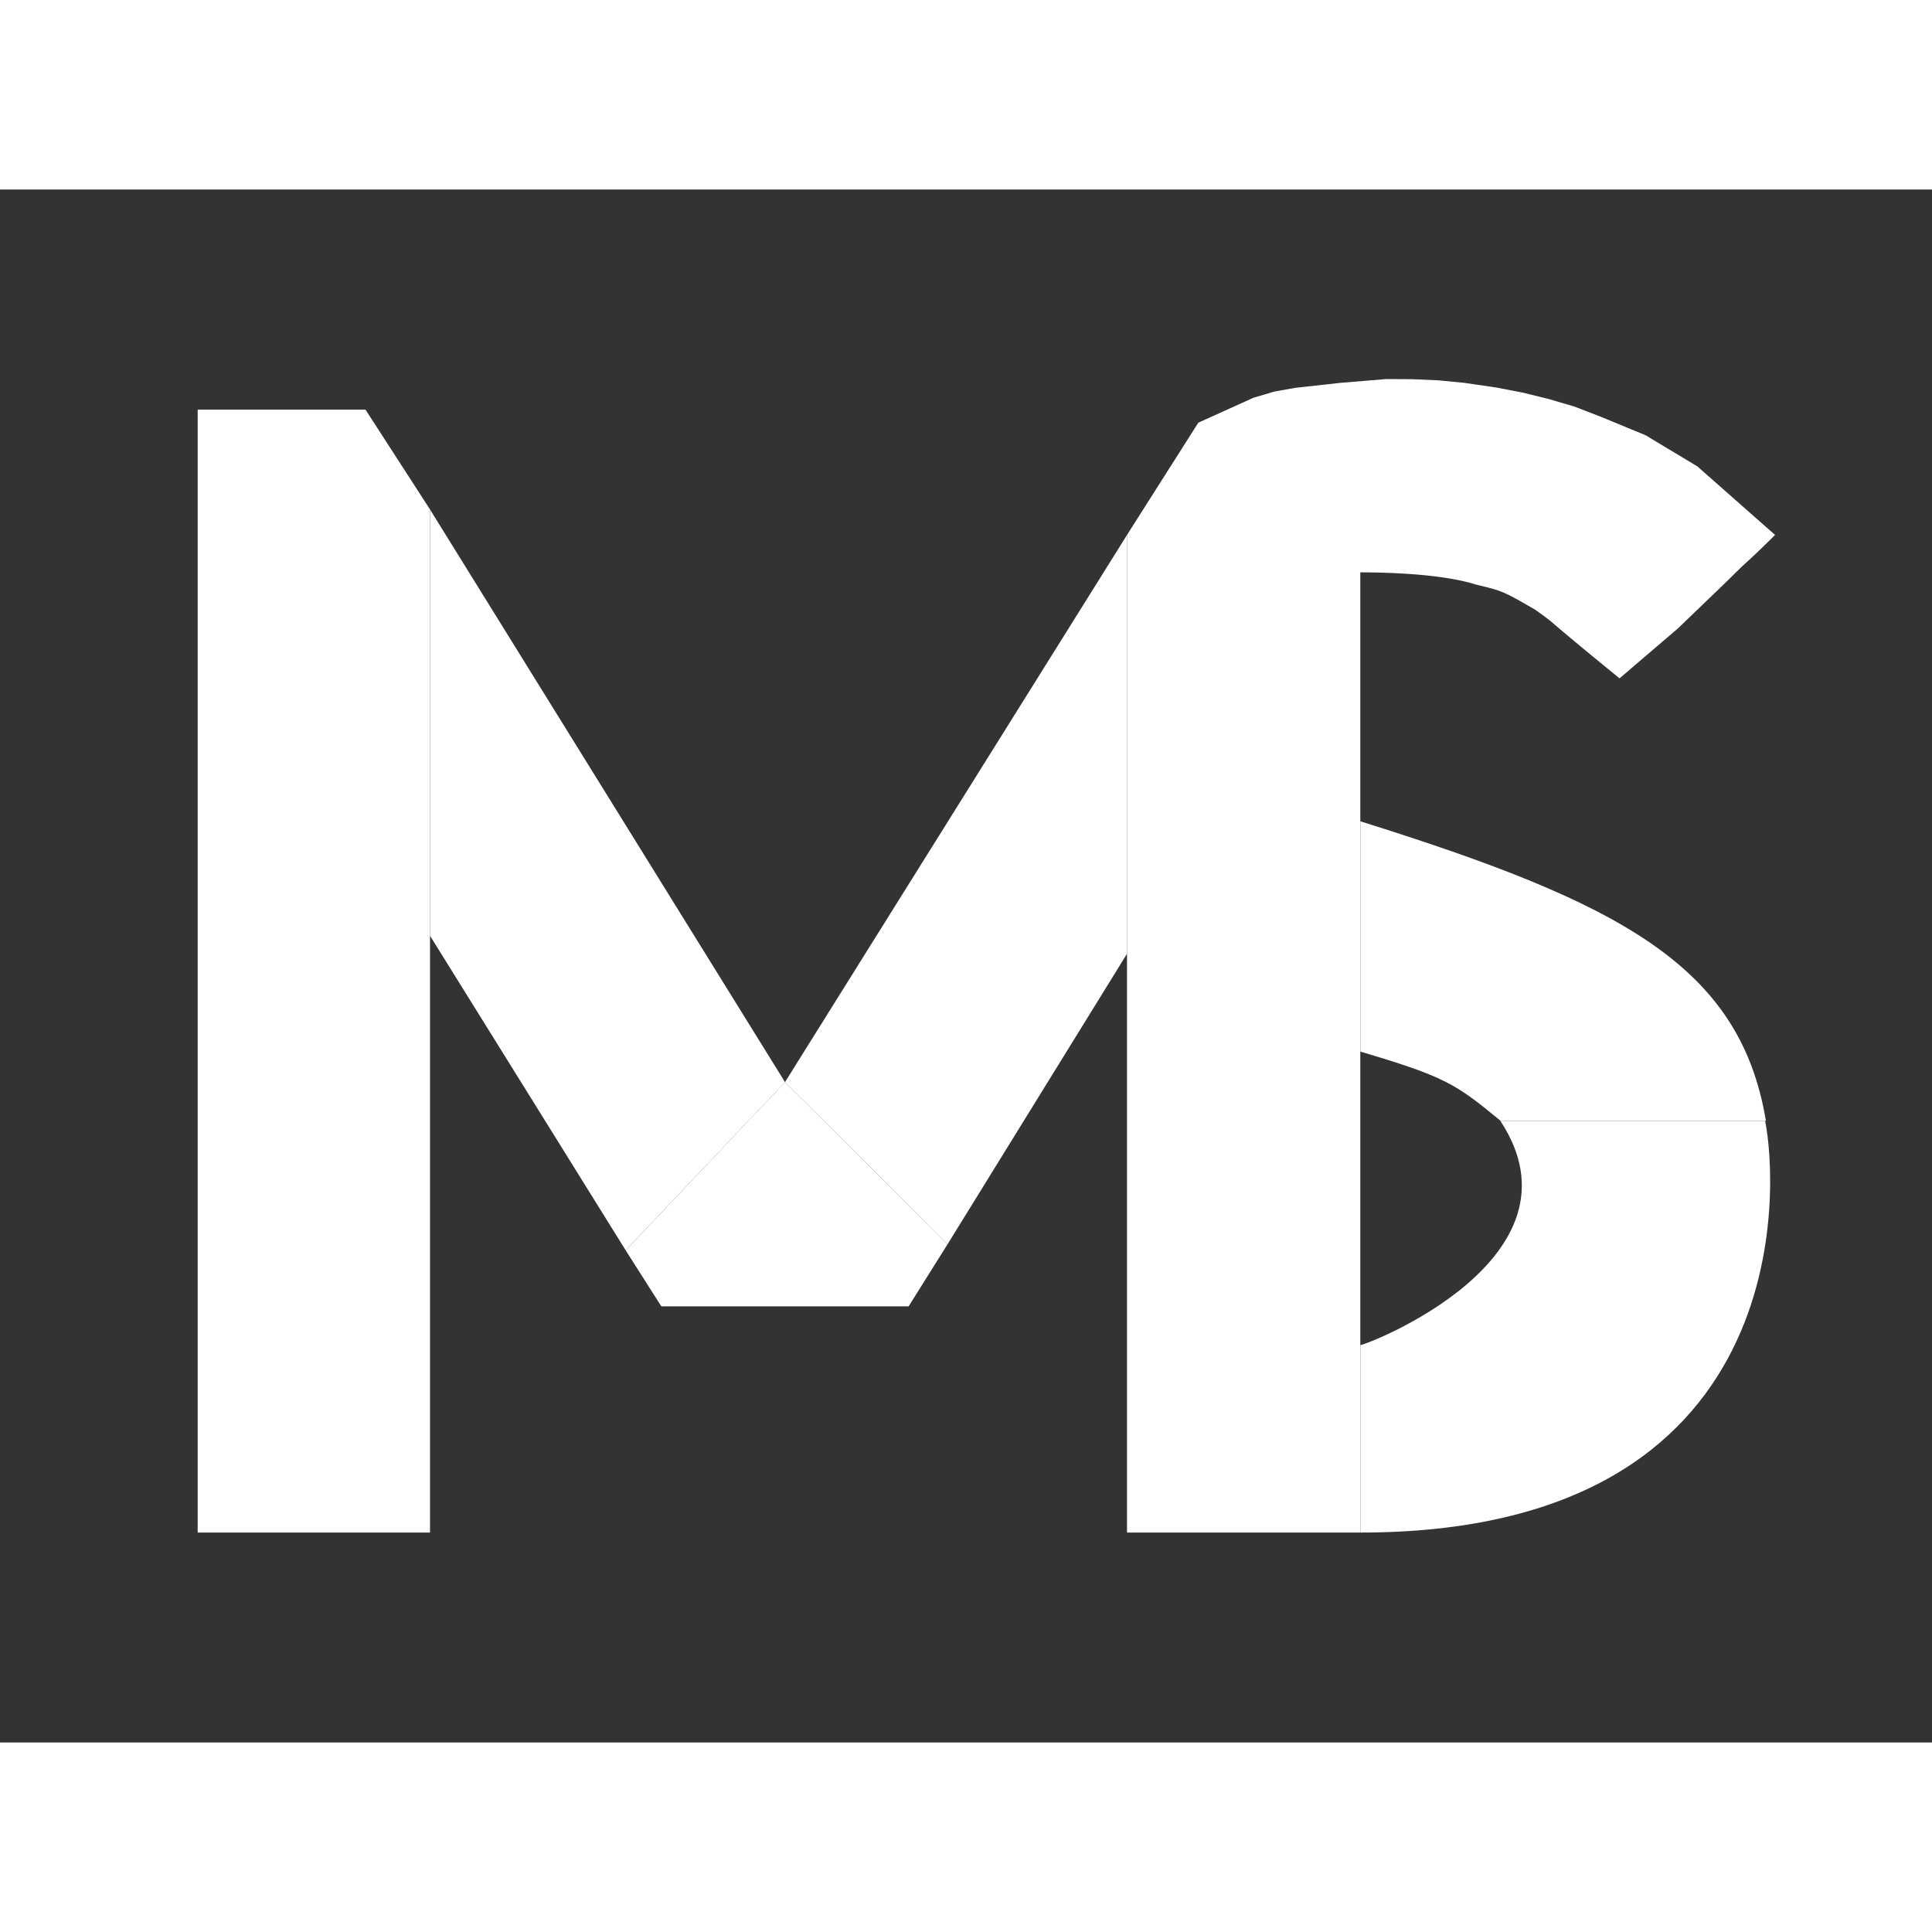 <svg width="112" height="112" viewBox="0 0 948 762" fill="none" xmlns="http://www.w3.org/2000/svg">
<rect x="0" y="0" width="948" height="762" fill="#333333" stroke="none"/>
<path d="M866.101 457C872.437 487.606 882.941 659 667.5 659C667.499 631.455 667.5 619.4 667.5 567C670.668 567 780.557 524.333 736.202 457C800.944 457 834.418 457 866.101 457Z" fill="white"/>
<path d="M179.333 108L211 156.979V659H97V295.573V108H179.333Z" fill="white"/>
<path d="M385.167 438L465 517.444L445.841 548H386.833H324.493L307 520.5L385.167 438Z" fill="white"/>
<path d="M667.48 187.843C673.472 187.843 705.64 187.843 724.72 193.962C737.44 197.021 737.44 197.021 753.34 206.2C766.06 215.378 753.34 206.2 794.68 239.854C823.3 215.378 823.3 215.378 823.3 215.378C823.3 215.378 823.3 215.378 845.56 193.962C851.92 187.843 853.326 186.178 858.28 181.724C863.234 177.27 867.82 172.546 871 169.486L832.84 135.833L807.4 120.536L785.14 111.358L772.42 106.463L759.7 102.73L746.98 99.609L734.26 97.162L718.36 94.837L705.64 93.613L692.92 93.062L680.2 93L657.94 94.837L635.68 97.284L625.345 99.12L615.01 102.179L587.98 114.417L553 169.487L553 374.471L553 659H667.48L667.48 187.843Z" fill="white"/>
<path d="M866.5 457C815.706 457 829.265 457 736.341 457C714.119 438.625 708.77 435.25 667.5 423C667.5 353.654 667.501 340.625 667.5 310C794.484 349.812 853.802 380.438 866.5 457Z" fill="white"/>
<path d="M553 169.5V375L465 517.45L385.17 438L553 169.5Z" fill="white"/>
<path d="M211 157L385.2 438L307 520.5L211 366.165V157Z" fill="white"/>
</svg>
